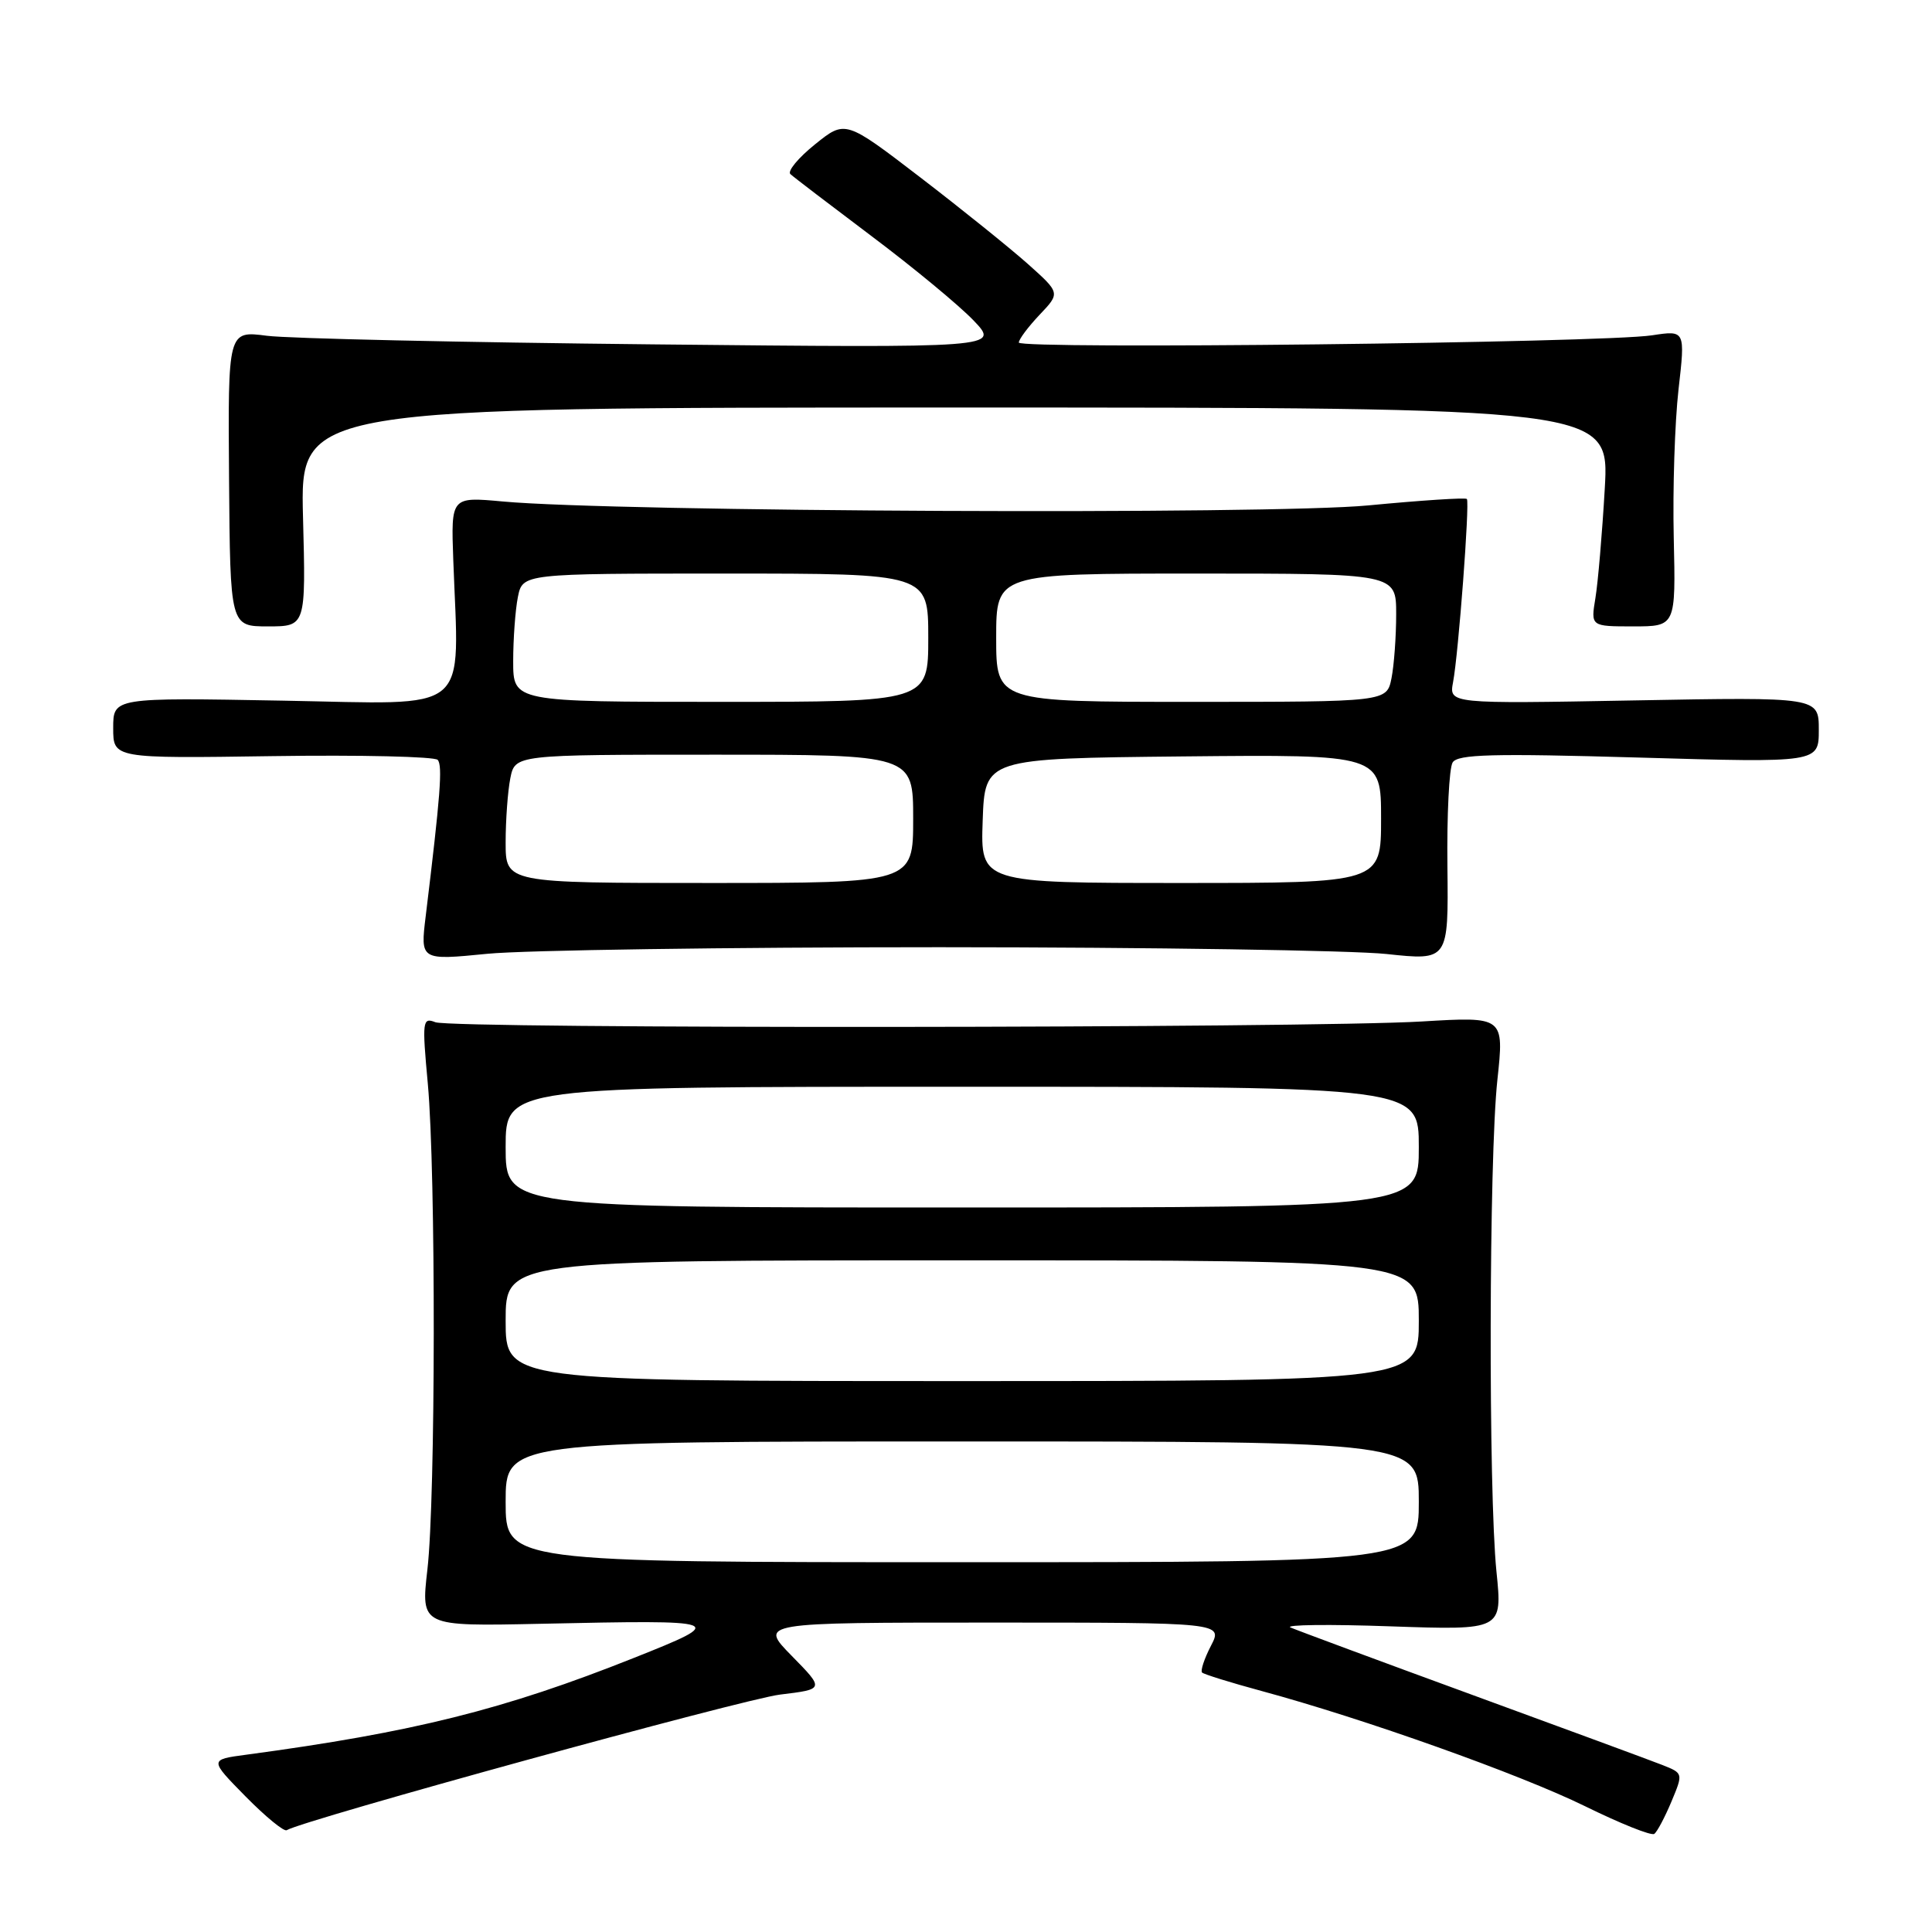 <?xml version="1.0" encoding="UTF-8" standalone="no"?>
<!DOCTYPE svg PUBLIC "-//W3C//DTD SVG 1.1//EN" "http://www.w3.org/Graphics/SVG/1.1/DTD/svg11.dtd" >
<svg xmlns="http://www.w3.org/2000/svg" xmlns:xlink="http://www.w3.org/1999/xlink" version="1.1" viewBox="0 0 256 256">
 <g >
 <path fill="currentColor"
d=" M 221.47 238.73 C 223.04 234.97 223.04 234.97 220.27 233.87 C 218.75 233.27 207.38 229.08 195.00 224.55 C 182.62 220.02 171.82 216.01 171.00 215.65 C 170.18 215.28 176.16 215.21 184.29 215.50 C 199.08 216.01 199.08 216.01 198.29 208.26 C 197.21 197.68 197.29 153.45 198.41 143.10 C 199.31 134.70 199.31 134.70 188.41 135.35 C 173.38 136.25 59.93 136.34 57.69 135.45 C 55.98 134.78 55.92 135.27 56.69 143.62 C 57.76 155.38 57.73 198.52 56.63 208.00 C 55.77 215.50 55.77 215.50 71.63 215.16 C 96.25 214.63 96.48 214.71 84.00 219.68 C 66.77 226.54 54.80 229.53 32.62 232.51 C 27.74 233.16 27.74 233.16 32.54 238.04 C 35.18 240.72 37.63 242.73 37.99 242.51 C 40.16 241.17 98.54 225.12 103.37 224.54 C 109.25 223.83 109.25 223.83 104.91 219.41 C 100.58 215.00 100.58 215.00 131.32 215.00 C 162.05 215.00 162.05 215.00 160.45 218.09 C 159.57 219.79 159.05 221.38 159.28 221.62 C 159.52 221.85 163.04 222.95 167.11 224.05 C 180.75 227.74 201.42 235.11 210.00 239.32 C 214.68 241.62 218.81 243.28 219.20 243.00 C 219.58 242.73 220.60 240.80 221.47 238.73 Z  M 124.50 125.51 C 152.55 125.52 179.20 125.93 183.72 126.41 C 191.93 127.29 191.93 127.29 191.79 114.83 C 191.71 107.98 192.02 101.77 192.48 101.03 C 193.15 99.94 197.75 99.82 217.15 100.38 C 241.00 101.07 241.00 101.07 241.00 96.71 C 241.00 92.36 241.00 92.36 216.50 92.81 C 192.00 93.26 192.00 93.26 192.54 90.38 C 193.25 86.65 194.76 66.62 194.37 66.12 C 194.21 65.91 188.32 66.30 181.29 66.97 C 168.27 68.22 81.60 67.83 66.63 66.45 C 59.76 65.82 59.76 65.82 60.06 74.16 C 60.81 94.97 62.84 93.29 37.50 92.84 C 15.00 92.43 15.00 92.43 15.00 96.47 C 15.00 100.50 15.00 100.50 36.14 100.19 C 47.77 100.02 57.61 100.25 58.00 100.69 C 58.66 101.44 58.36 105.37 56.41 121.38 C 55.69 127.26 55.69 127.26 64.60 126.38 C 69.49 125.90 96.45 125.51 124.50 125.51 Z  M 40.15 68.50 C 39.78 54.00 39.78 54.00 126.52 54.00 C 213.26 54.00 213.26 54.00 212.64 64.75 C 212.30 70.66 211.74 77.19 211.40 79.25 C 210.78 83.00 210.78 83.00 216.41 83.00 C 222.05 83.00 222.05 83.00 221.78 71.25 C 221.63 64.79 221.92 55.96 222.41 51.63 C 223.31 43.76 223.31 43.76 218.91 44.43 C 212.42 45.43 135.00 46.31 135.00 45.39 C 135.00 44.96 136.24 43.31 137.75 41.71 C 140.50 38.82 140.50 38.82 136.19 34.97 C 133.82 32.86 127.41 27.70 121.95 23.51 C 112.01 15.89 112.01 15.89 107.99 19.13 C 105.78 20.91 104.31 22.68 104.73 23.07 C 105.15 23.46 110.00 27.16 115.50 31.30 C 121.00 35.43 127.07 40.45 128.99 42.45 C 132.48 46.10 132.48 46.10 86.49 45.63 C 61.20 45.37 38.18 44.86 35.35 44.49 C 30.20 43.82 30.20 43.82 30.35 63.41 C 30.50 83.00 30.50 83.00 35.51 83.00 C 40.53 83.00 40.53 83.00 40.15 68.50 Z  M 67.00 199.00 C 67.00 191.00 67.00 191.00 127.50 191.00 C 188.00 191.00 188.00 191.00 188.00 199.00 C 188.00 207.00 188.00 207.00 127.50 207.00 C 67.00 207.00 67.00 207.00 67.00 199.00 Z  M 67.00 175.00 C 67.00 167.00 67.00 167.00 127.50 167.00 C 188.00 167.00 188.00 167.00 188.00 175.00 C 188.00 183.00 188.00 183.00 127.50 183.00 C 67.00 183.00 67.00 183.00 67.00 175.00 Z  M 67.00 152.00 C 67.00 144.00 67.00 144.00 127.50 144.00 C 188.00 144.00 188.00 144.00 188.00 152.00 C 188.00 160.00 188.00 160.00 127.50 160.00 C 67.00 160.00 67.00 160.00 67.00 152.00 Z  M 67.00 111.62 C 67.00 108.67 67.28 104.84 67.62 103.12 C 68.25 100.00 68.25 100.00 94.62 100.00 C 121.00 100.00 121.00 100.00 121.00 108.50 C 121.00 117.00 121.00 117.00 94.00 117.00 C 67.00 117.00 67.00 117.00 67.00 111.62 Z  M 130.21 108.75 C 130.50 100.50 130.50 100.50 156.75 100.23 C 183.00 99.97 183.00 99.97 183.00 108.48 C 183.00 117.00 183.00 117.00 156.46 117.00 C 129.92 117.00 129.92 117.00 130.21 108.75 Z  M 68.00 87.62 C 68.00 84.67 68.28 80.84 68.62 79.12 C 69.25 76.00 69.25 76.00 96.12 76.00 C 123.00 76.00 123.00 76.00 123.00 84.50 C 123.00 93.00 123.00 93.00 95.50 93.00 C 68.00 93.00 68.00 93.00 68.00 87.62 Z  M 132.00 84.50 C 132.00 76.00 132.00 76.00 158.50 76.00 C 185.00 76.00 185.00 76.00 185.00 81.37 C 185.00 84.33 184.72 88.16 184.38 89.87 C 183.75 93.00 183.75 93.00 157.88 93.00 C 132.00 93.00 132.00 93.00 132.00 84.50 Z "/>
</g>
</svg>